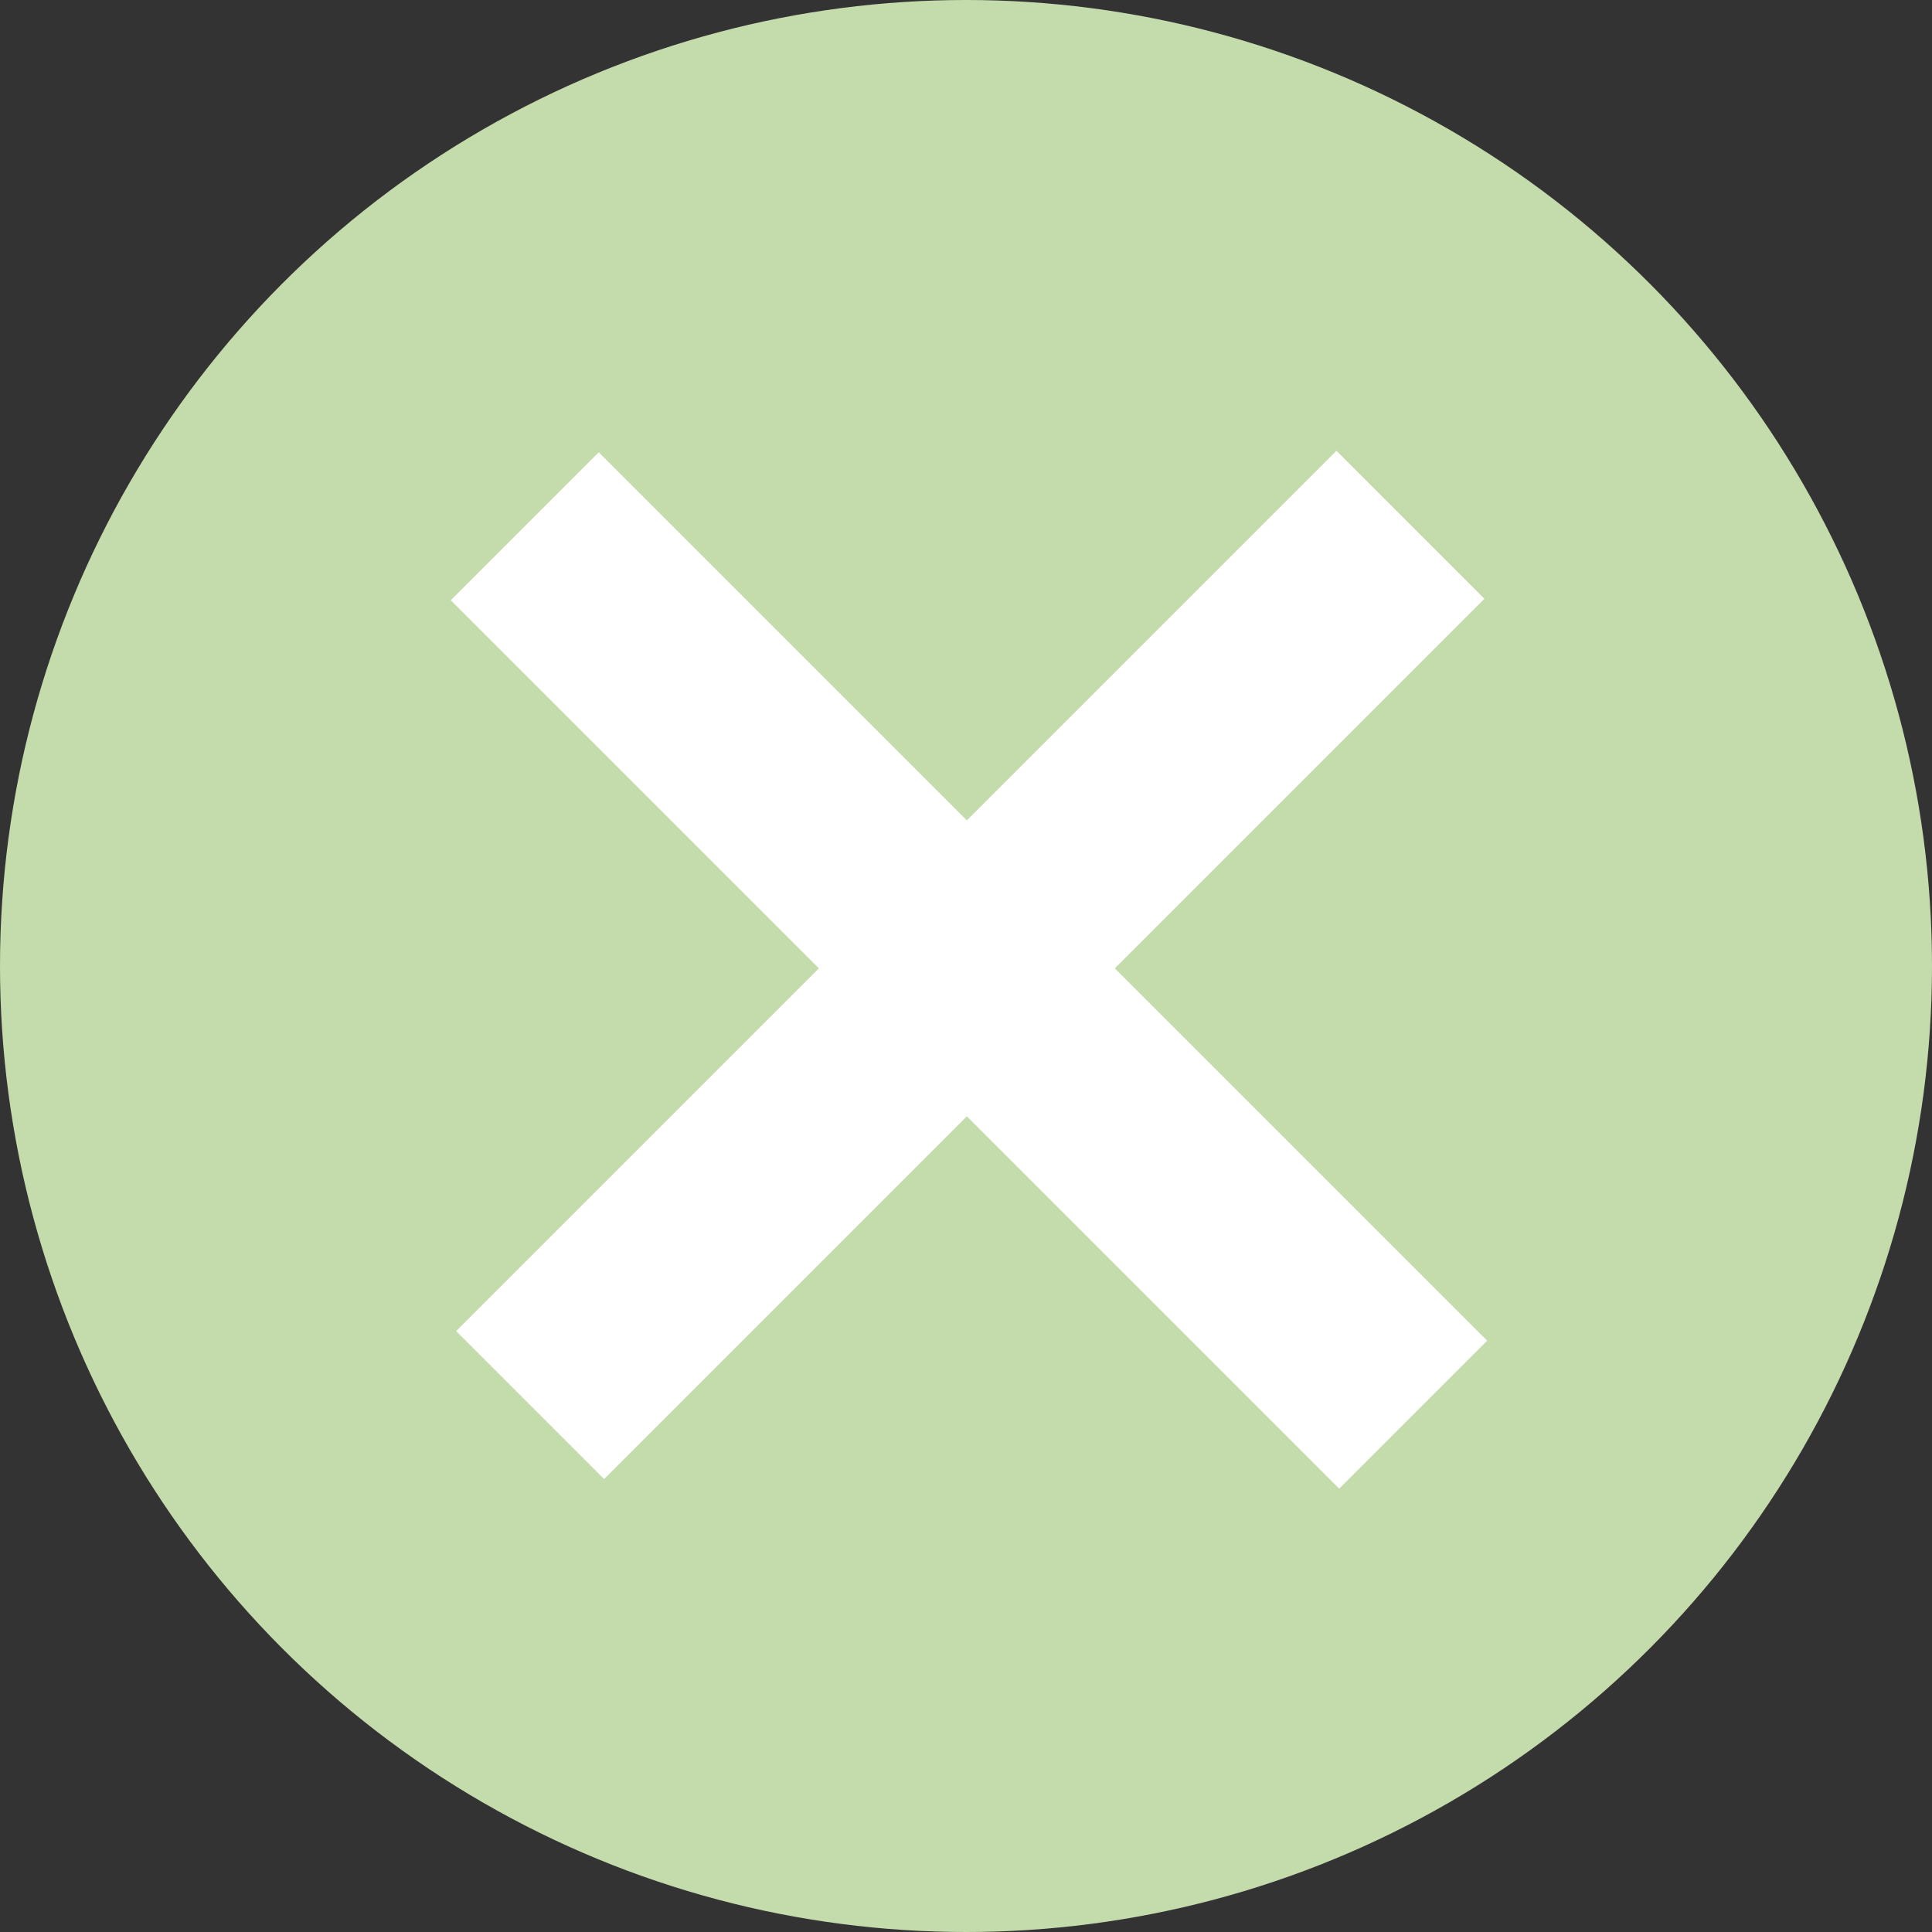 <svg width="60" height="60" viewBox="0 0 60 60" fill="none" xmlns="http://www.w3.org/2000/svg">
<rect x="0" y="0" width="60" height="60" fill="#333333" stroke="none"/>
<circle cx="30" cy="30" r="30" fill="#C4DCAC"/>
<rect x="14" y="18.642" width="6.499" height="39.018" transform="rotate(-45 14 18.642)" fill="white"/>
<rect x="41.503" y="14" width="6.499" height="38.661" transform="rotate(45 41.503 14)" fill="white"/>
</svg>
